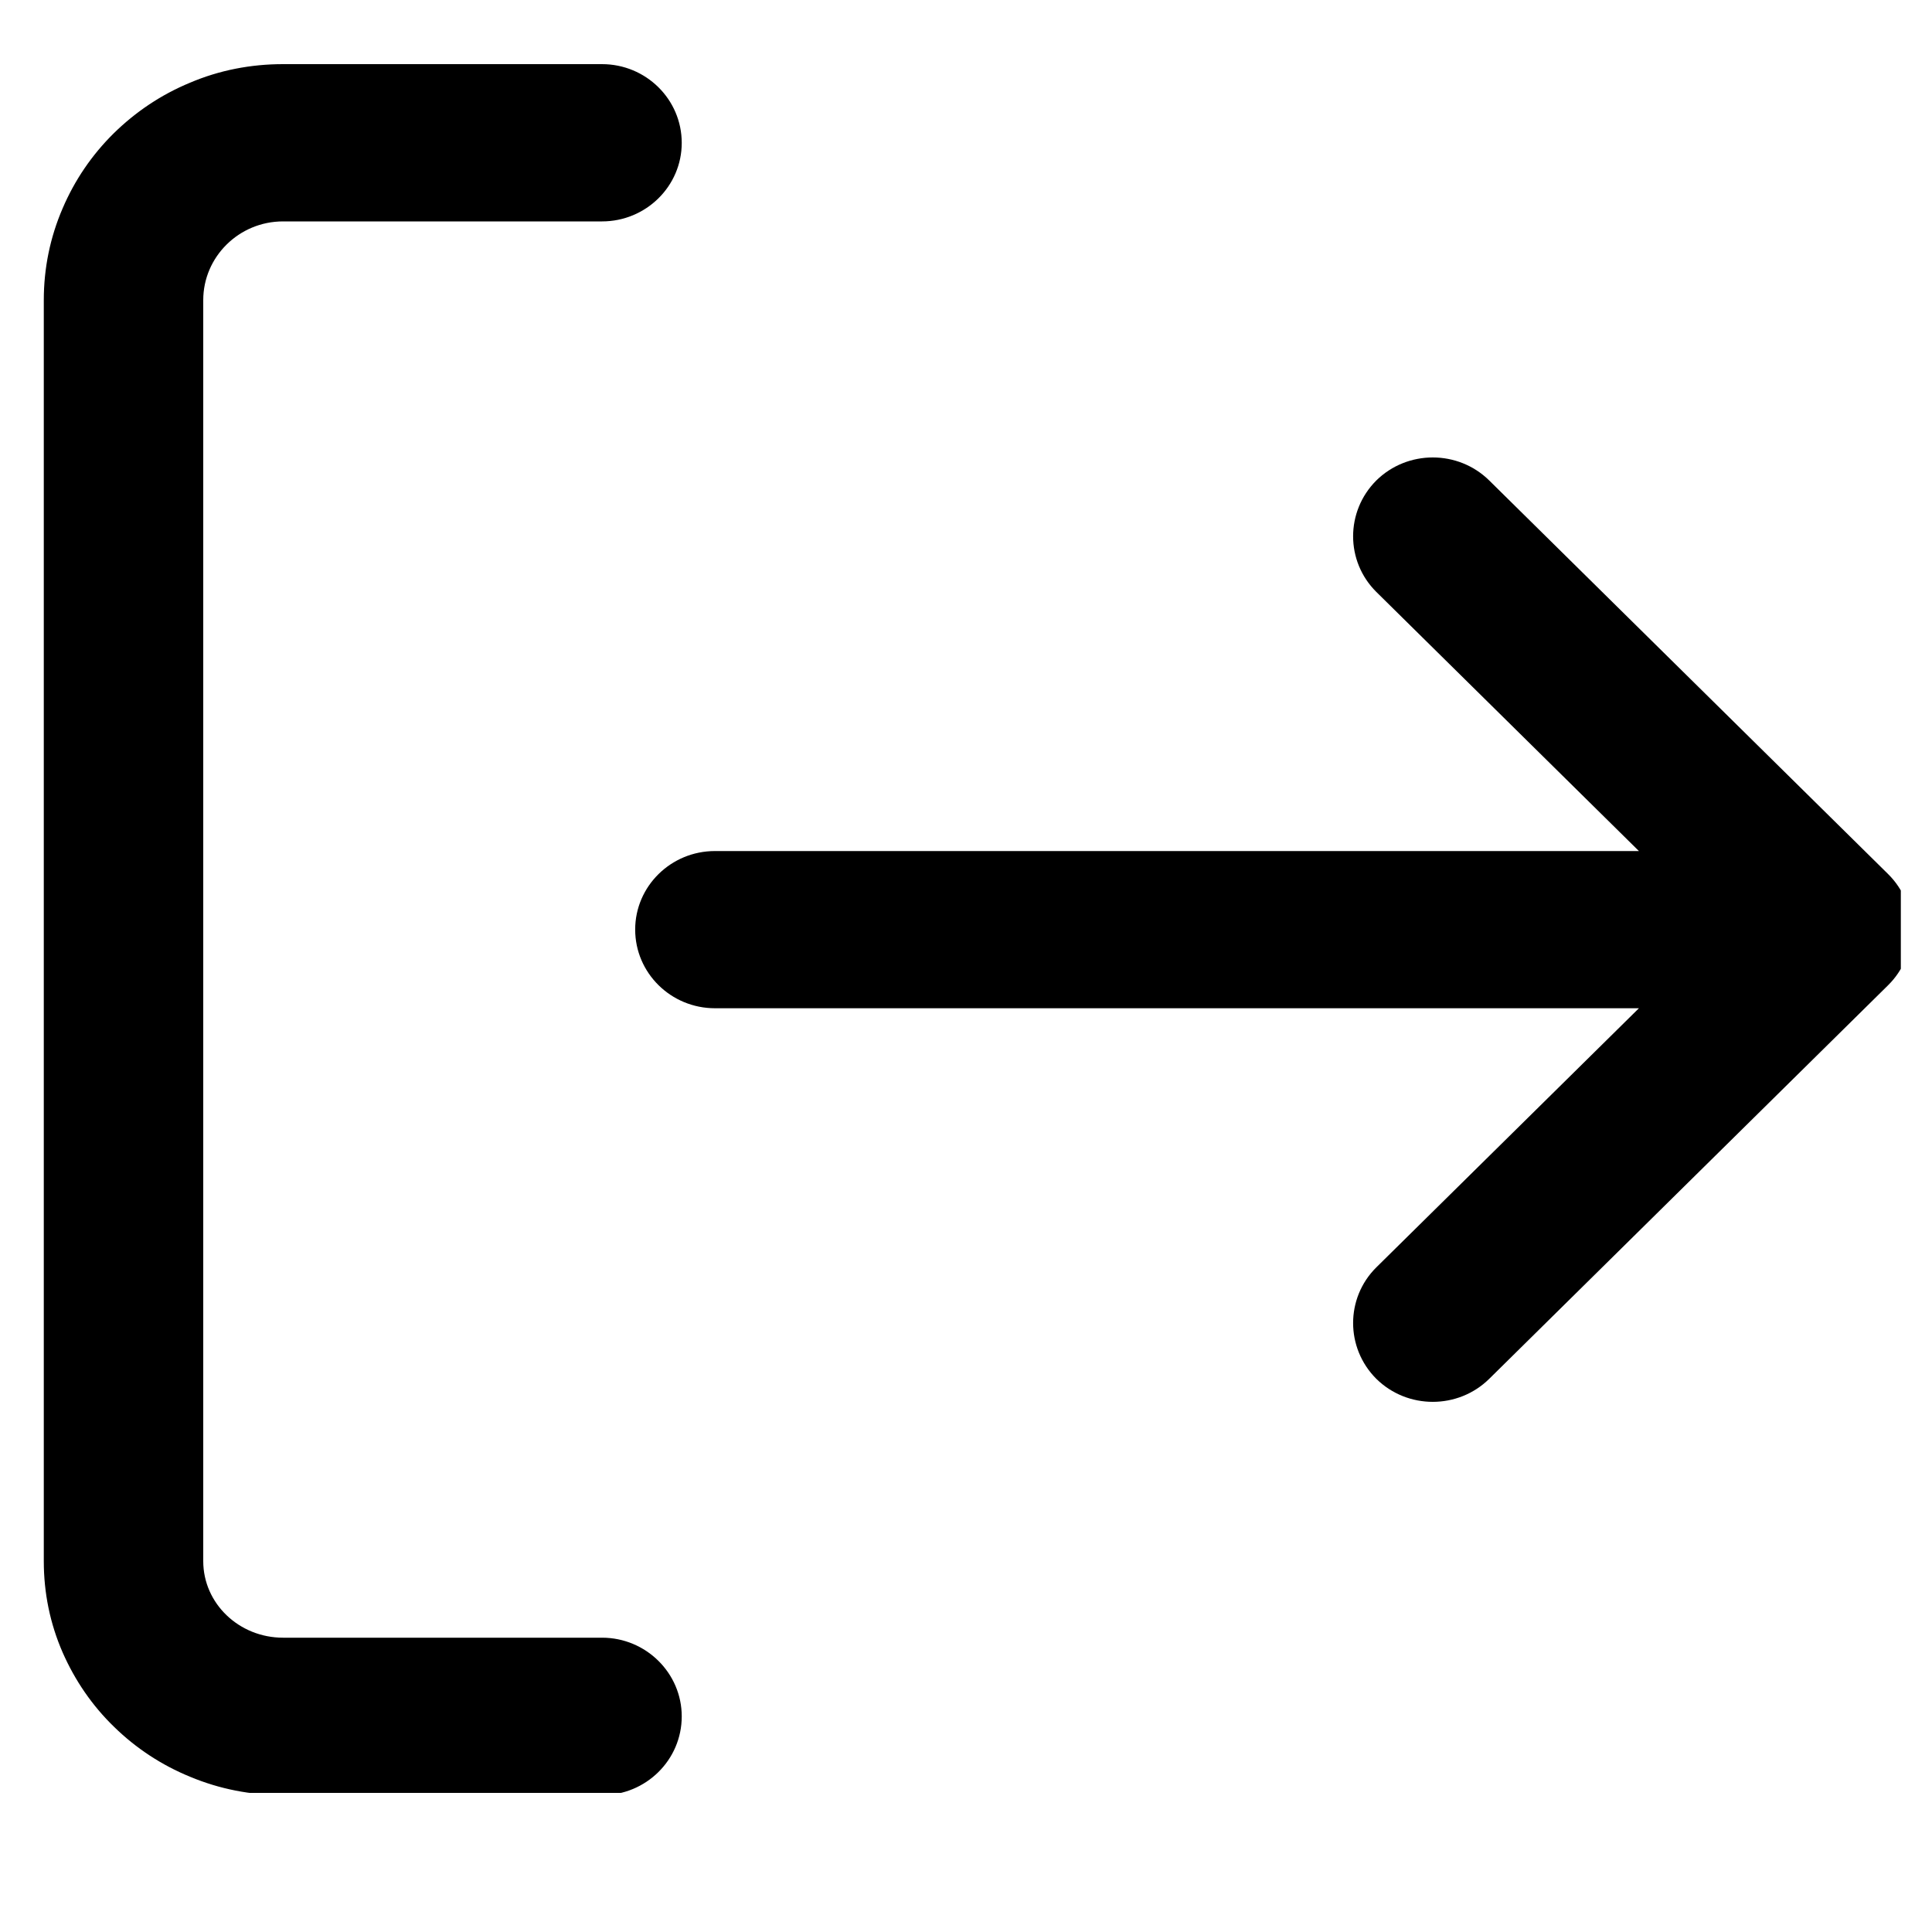 <svg
    xmlns="http://www.w3.org/2000/svg"
    xmlns:xlink="http://www.w3.org/1999/xlink"
    width="16"
    zoomAndPan="magnify"
    viewBox="0 0 30 30"
    height="16"
    preserveAspectRatio="xMidYMid meet"
    version="1.0"
  >
    <defs>
      <clipPath id="288c174509">
        <path
          d="M 0.652 0.988 L 29.516 0.988 L 29.516 27.84 L 0.652 27.84 Z M 0.652 0.988 "
          clip-rule="nonzero"
        />
      </clipPath>
    </defs>
    <g clip-path="url(#288c174509)">
      <path
        fill="currentColor"
        d="M 23.125 21.41 C 22.641 21.887 21.855 21.887 21.371 21.41 C 20.891 20.93 20.891 20.156 21.371 19.68 L 25.449 15.656 L 11.102 15.656 C 10.418 15.656 9.863 15.109 9.863 14.434 C 9.863 13.762 10.418 13.215 11.102 13.215 L 25.449 13.215 L 21.371 9.191 C 20.891 8.715 20.891 7.941 21.371 7.461 C 21.855 6.984 22.641 6.984 23.125 7.461 L 29.316 13.57 C 29.559 13.809 29.68 14.121 29.68 14.434 C 29.68 14.75 29.559 15.062 29.316 15.301 Z M 10.586 26.652 C 10.586 27.328 10.031 27.875 9.348 27.875 L 4.395 27.875 C 3.895 27.875 3.41 27.781 2.953 27.59 C 2.512 27.41 2.113 27.148 1.773 26.816 C 1.43 26.484 1.164 26.094 0.973 25.66 C 0.777 25.211 0.68 24.734 0.68 24.242 L 0.68 4.66 C 0.68 4.168 0.777 3.688 0.973 3.234 C 1.16 2.797 1.426 2.406 1.766 2.07 C 2.109 1.734 2.504 1.469 2.949 1.285 C 3.406 1.09 3.895 0.996 4.395 0.996 L 9.348 0.996 C 10.031 0.996 10.586 1.543 10.586 2.219 C 10.586 2.891 10.031 3.438 9.348 3.438 L 4.395 3.438 C 3.711 3.438 3.156 3.988 3.156 4.66 L 3.156 24.242 C 3.156 24.898 3.711 25.43 4.395 25.43 L 9.348 25.43 C 10.031 25.43 10.586 25.98 10.586 26.652 Z M 10.586 26.652 "
        fill-opacity="1"
        fill-rule="evenodd"
      />
    </g>
  </svg>
